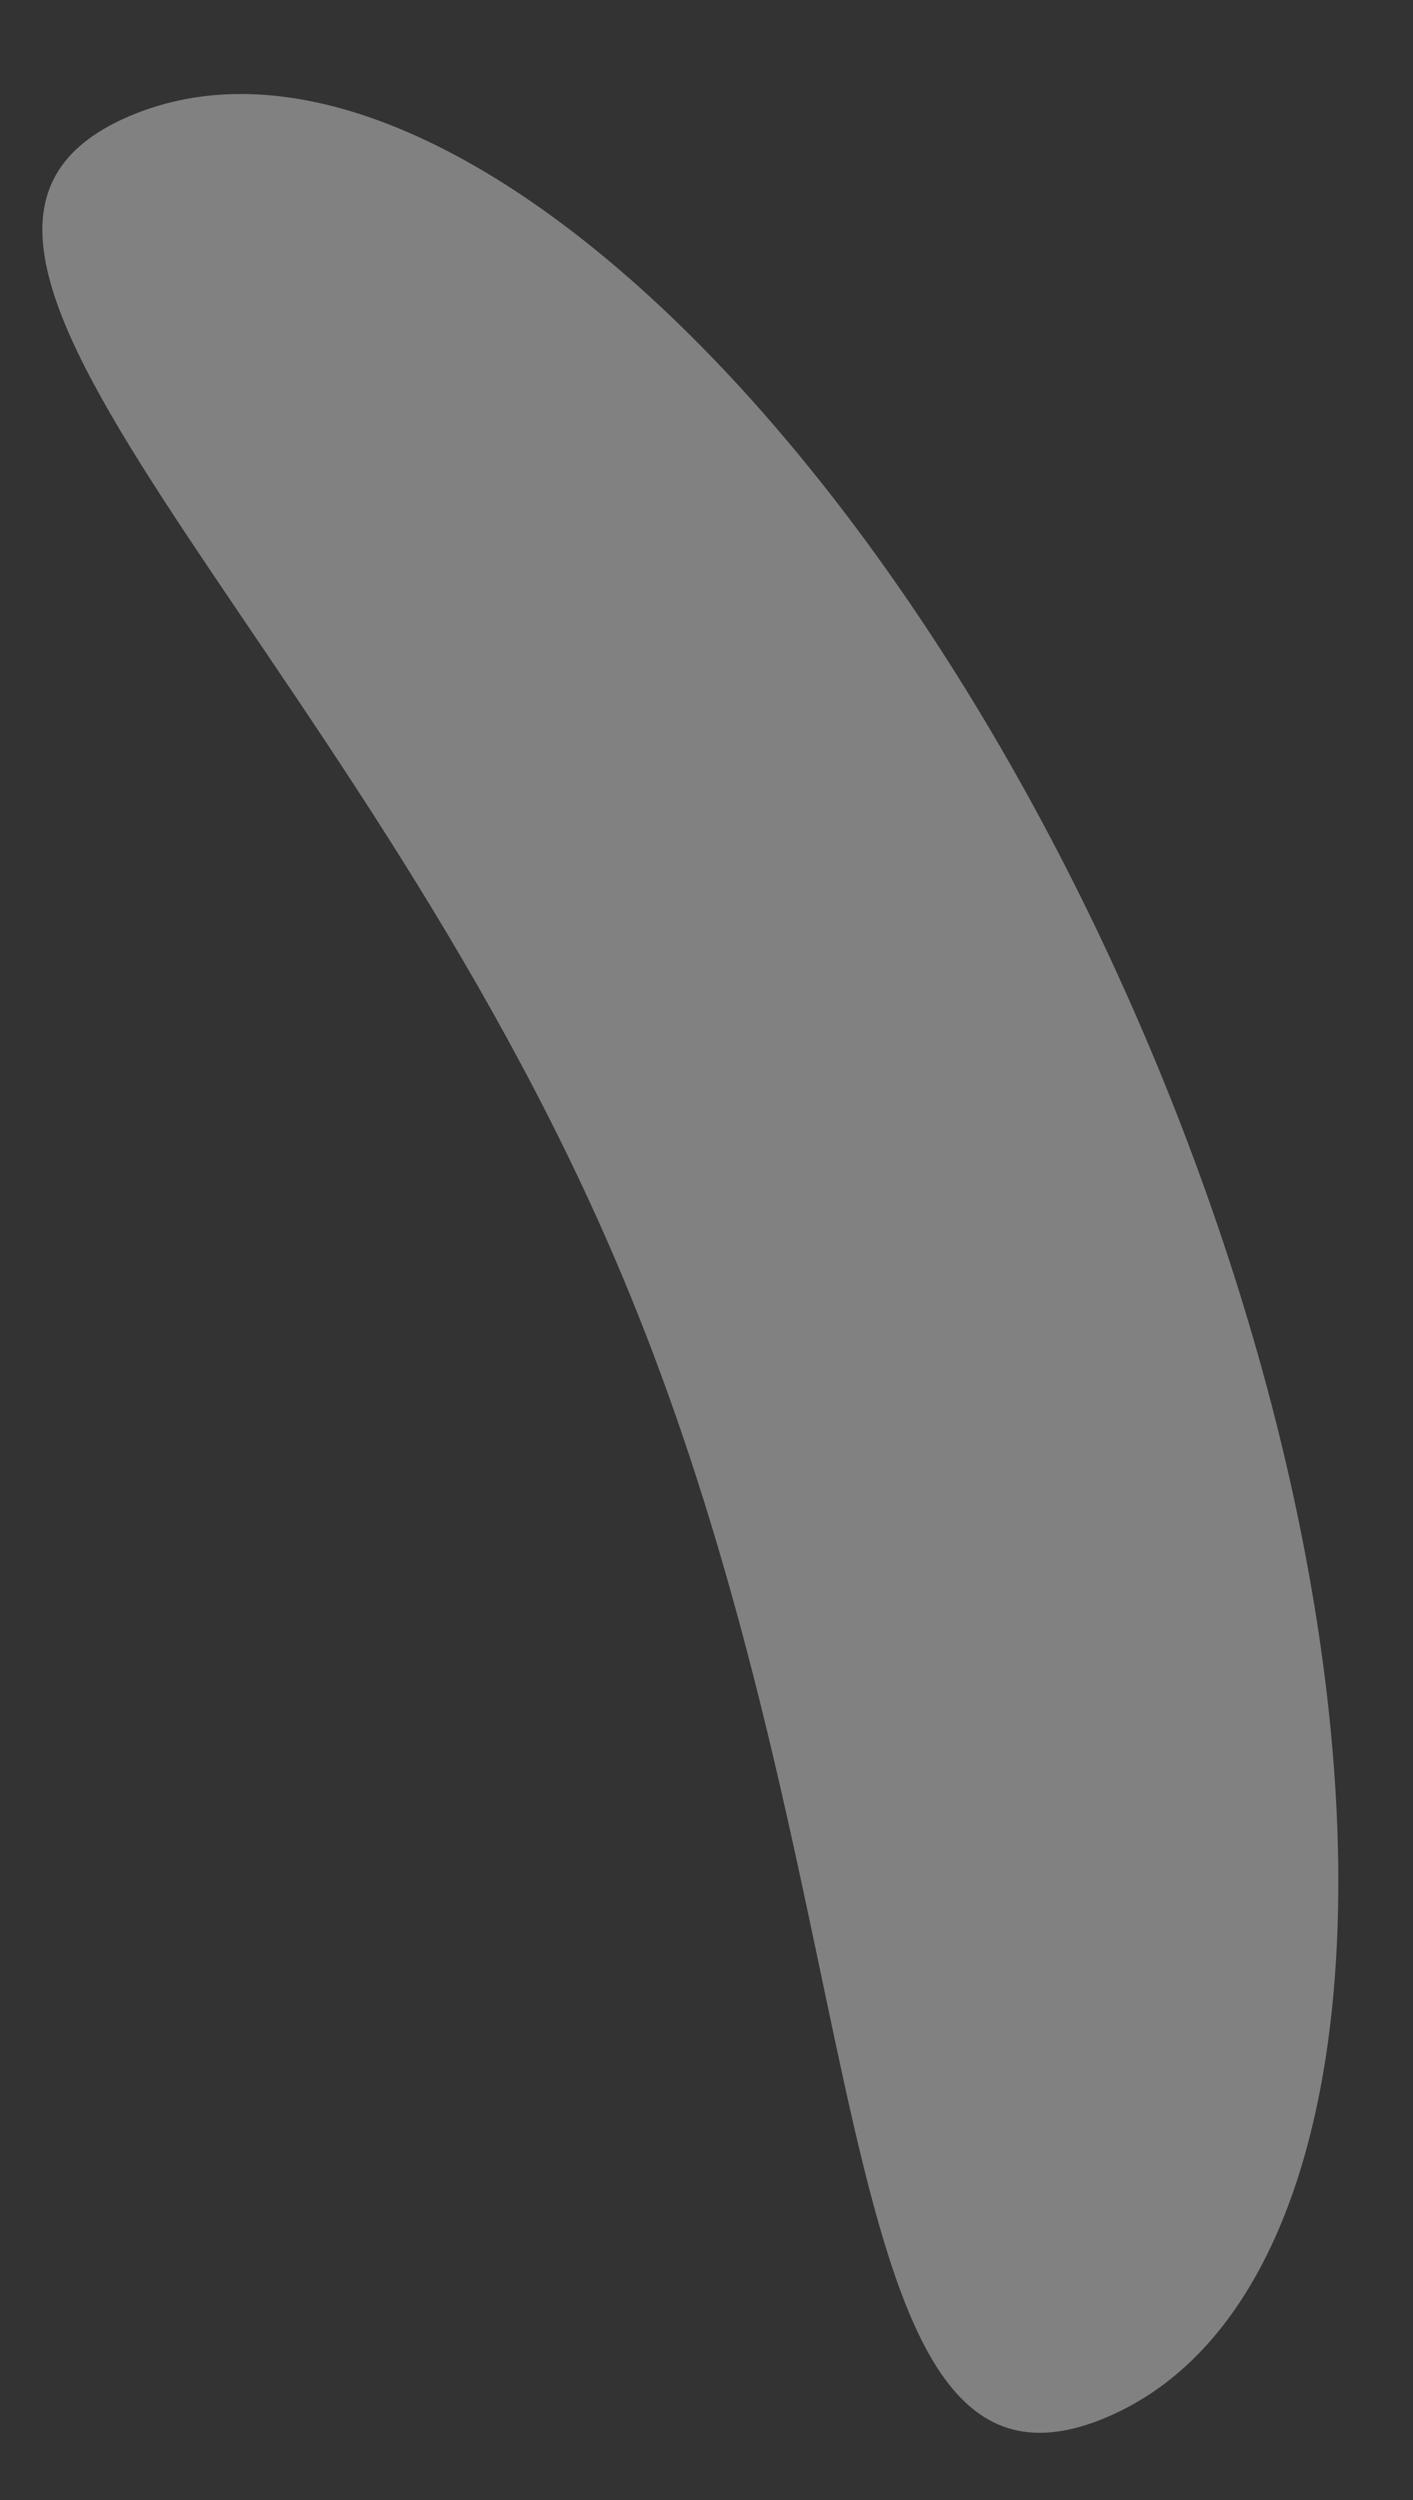 <?xml version="1.0" encoding="UTF-8"?>
<svg width="13px" height="23px" viewBox="0 0 13 23" version="1.1" xmlns="http://www.w3.org/2000/svg" xmlns:xlink="http://www.w3.org/1999/xlink">
    <rect x="0" y="0" width="13" height="23" fill="#333333" stroke="none"/>
    <!-- Generator: Sketch 52.3 (67297) - http://www.bohemiancoding.com/sketch -->
    <title>Oval</title>
    <desc>Created with Sketch.</desc>
    <g id="Page-1" stroke="none" stroke-width="1" fill="none" fill-rule="evenodd" opacity="0.383">
        <path d="M5.53,22.373 C8.45,22.373 10.818,17.224 10.818,10.873 C10.818,4.521 8.45,-0.627 5.53,-0.627 C2.609,-0.627 5.53,4.521 5.53,10.873 C5.53,17.224 2.609,22.373 5.53,22.373 Z" id="Oval" fill="#FFFFFF" fill-rule="nonzero" transform="translate(7.525, 10.873) rotate(-23) translate(-7.525, -10.873) "></path>
    </g>
</svg>